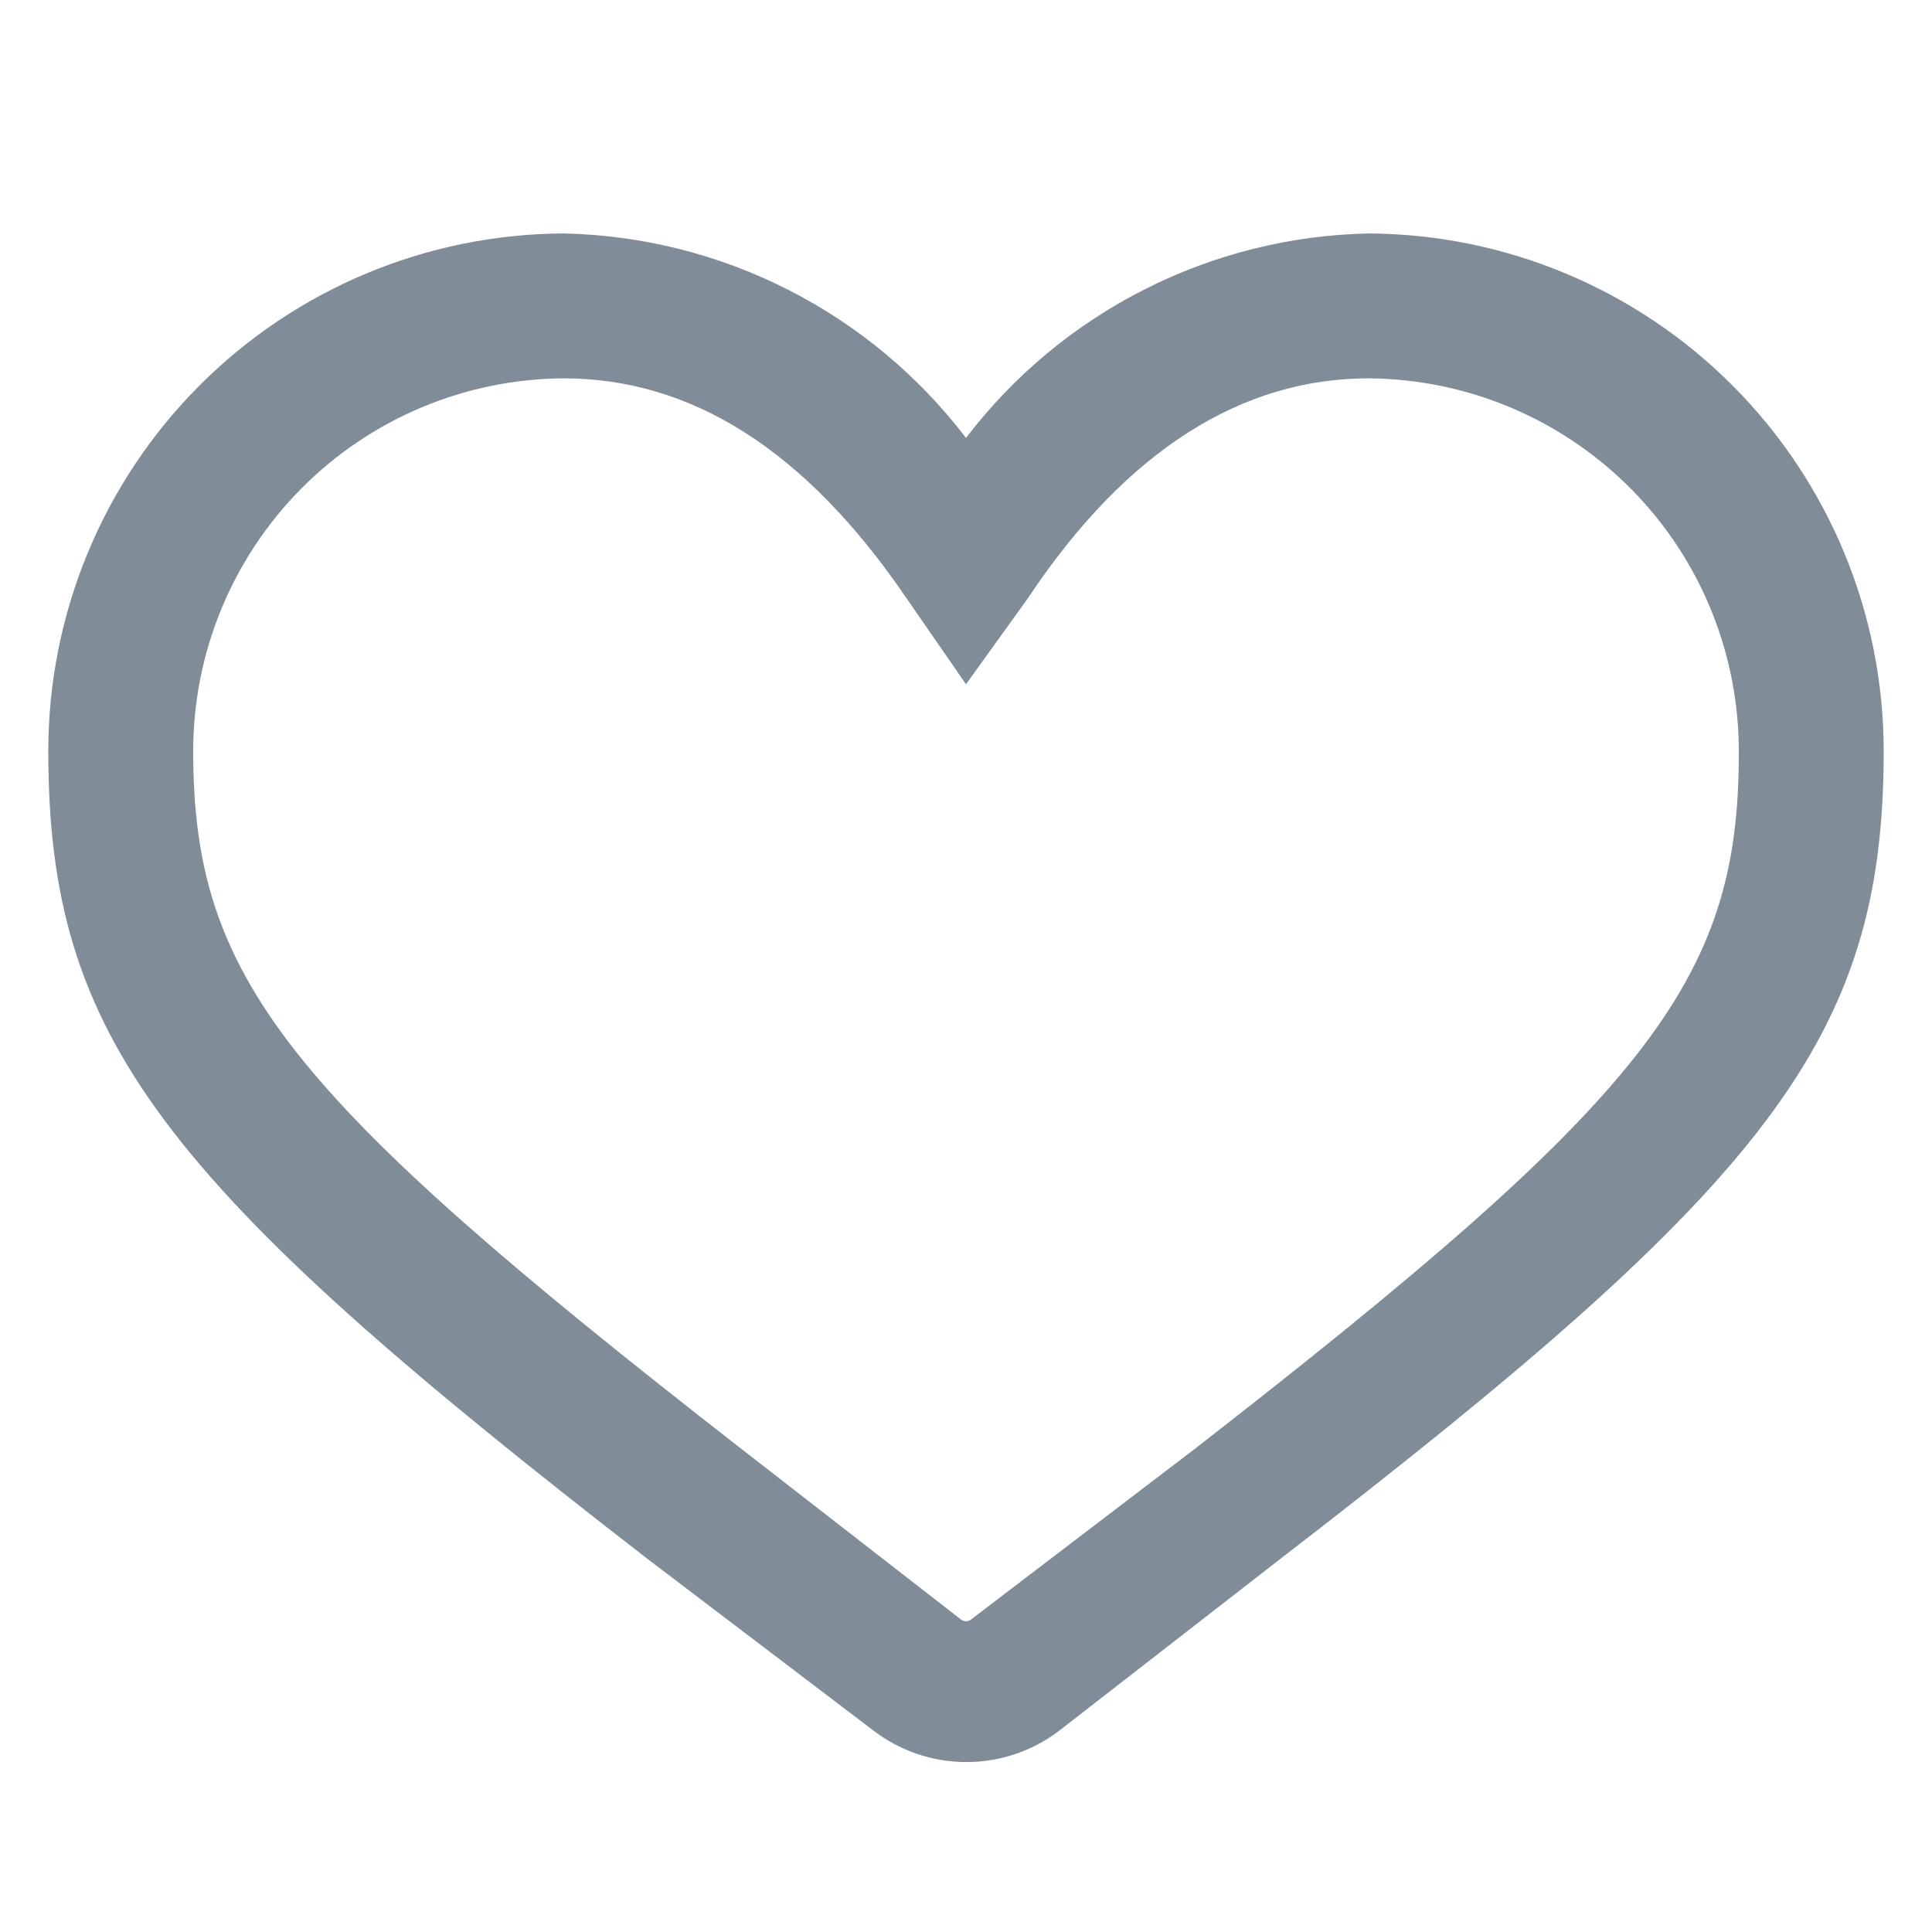 <svg preserveAspectRatio="none" width="24" height="24" viewBox="0 0 24 24" fill="none" xmlns="http://www.w3.org/2000/svg">
<g clip-path="url(#clip0_23_465)">
<path vector-effect="non-scaling-stroke" d="M17 2.9C18.7 2.908 20.328 3.589 21.527 4.794C22.727 5.999 23.4 7.63 23.4 9.33C23.4 12.9 21.97 14.69 15.95 19.33L13.17 21.49C12.837 21.749 12.427 21.889 12.005 21.889C11.583 21.889 11.173 21.749 10.84 21.49L8.05 19.37C2 14.69 0.6 12.9 0.6 9.33C0.6 7.63 1.273 5.999 2.473 4.794C3.672 3.589 5.3 2.908 7 2.9C7.971 2.92 8.924 3.159 9.79 3.599C10.656 4.039 11.411 4.668 12 5.44C12.589 4.668 13.344 4.039 14.21 3.599C15.076 3.159 16.029 2.92 17 2.9V2.9ZM7 4.7C5.777 4.708 4.607 5.199 3.745 6.067C2.884 6.934 2.4 8.107 2.4 9.33C2.4 12.15 3.55 13.59 9.16 17.96L11.94 20.12C11.957 20.133 11.978 20.14 12 20.14C12.022 20.14 12.043 20.133 12.06 20.12L14.84 18C20.45 13.64 21.6 12.2 21.6 9.37C21.605 8.761 21.49 8.157 21.262 7.593C21.034 7.028 20.696 6.515 20.269 6.081C19.841 5.647 19.333 5.302 18.772 5.065C18.211 4.828 17.609 4.704 17 4.7C15.44 4.7 14 5.58 12.77 7.43L12 8.5L11.26 7.43C10 5.58 8.58 4.7 7 4.7Z" fill="#818C99"/>
</g>
<defs>
<clipPath id="clip0_23_465">
<rect vector-effect="non-scaling-stroke" width="24" height="24" fill="white"/>
</clipPath>
</defs>
</svg>
